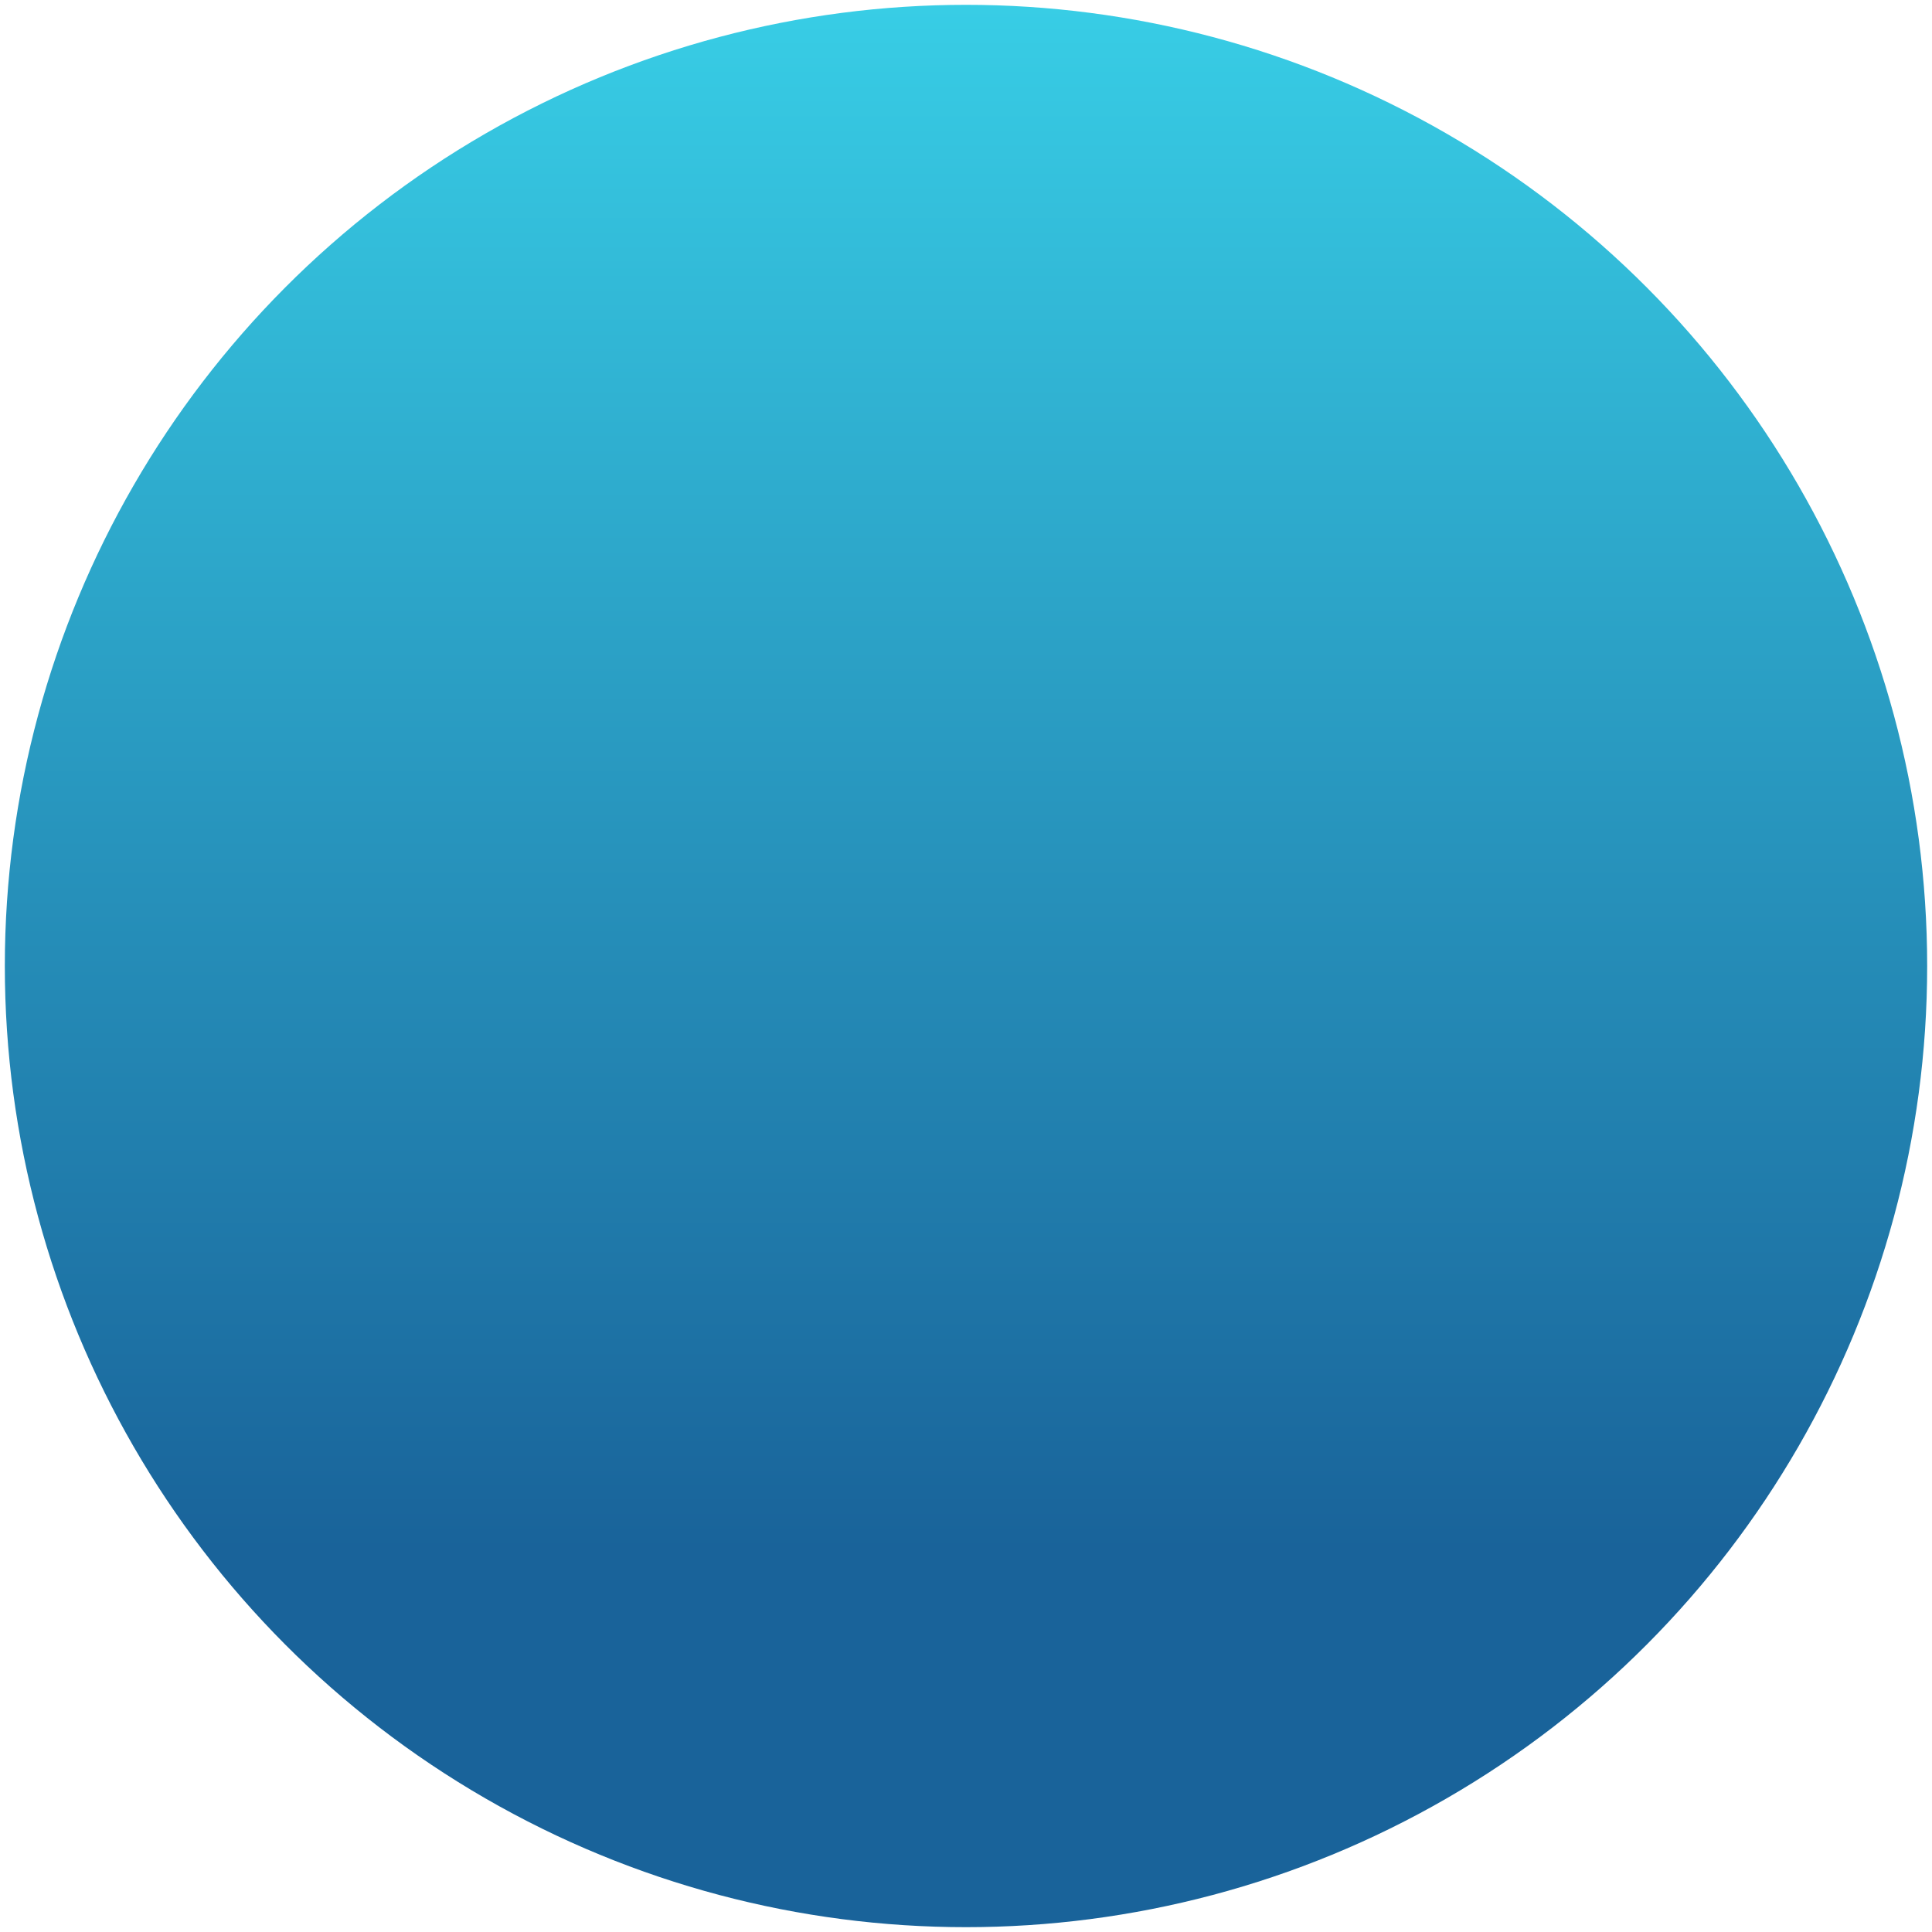 <svg xmlns="http://www.w3.org/2000/svg" xmlns:xlink="http://www.w3.org/1999/xlink" x="0" y="0" width="200" height="200" viewBox="0 0 200 200">
<defs>
  <radialGradient id="rg" fx="50%" fy="50%" r="50%" spreadMethod="pad">
    <stop offset="0%"     stop-color="#38cee6" stop-opacity="1"/>
    <stop offset="100%"   stop-color="#096b9a" stop-opacity="1"/>
  </radialGradient>
  <linearGradient id="lg" x1="0%" y1="0%" x2="0%" y2="80%" spreadMethod="pad">
    <stop offset="0%"     stop-color="#38cee6" stop-opacity="1"/>
    <stop offset="100%"   stop-color="#19639a" stop-opacity="1"/>
  </linearGradient>
</defs>
<!-- <circle fill="#ffffff" opacity="1" cx="50%" cy="50%" r="100"/> -->
<circle fill="url(#lg)" opacity="1" cx="50%" cy="50%" r="99.5"/>
</svg>